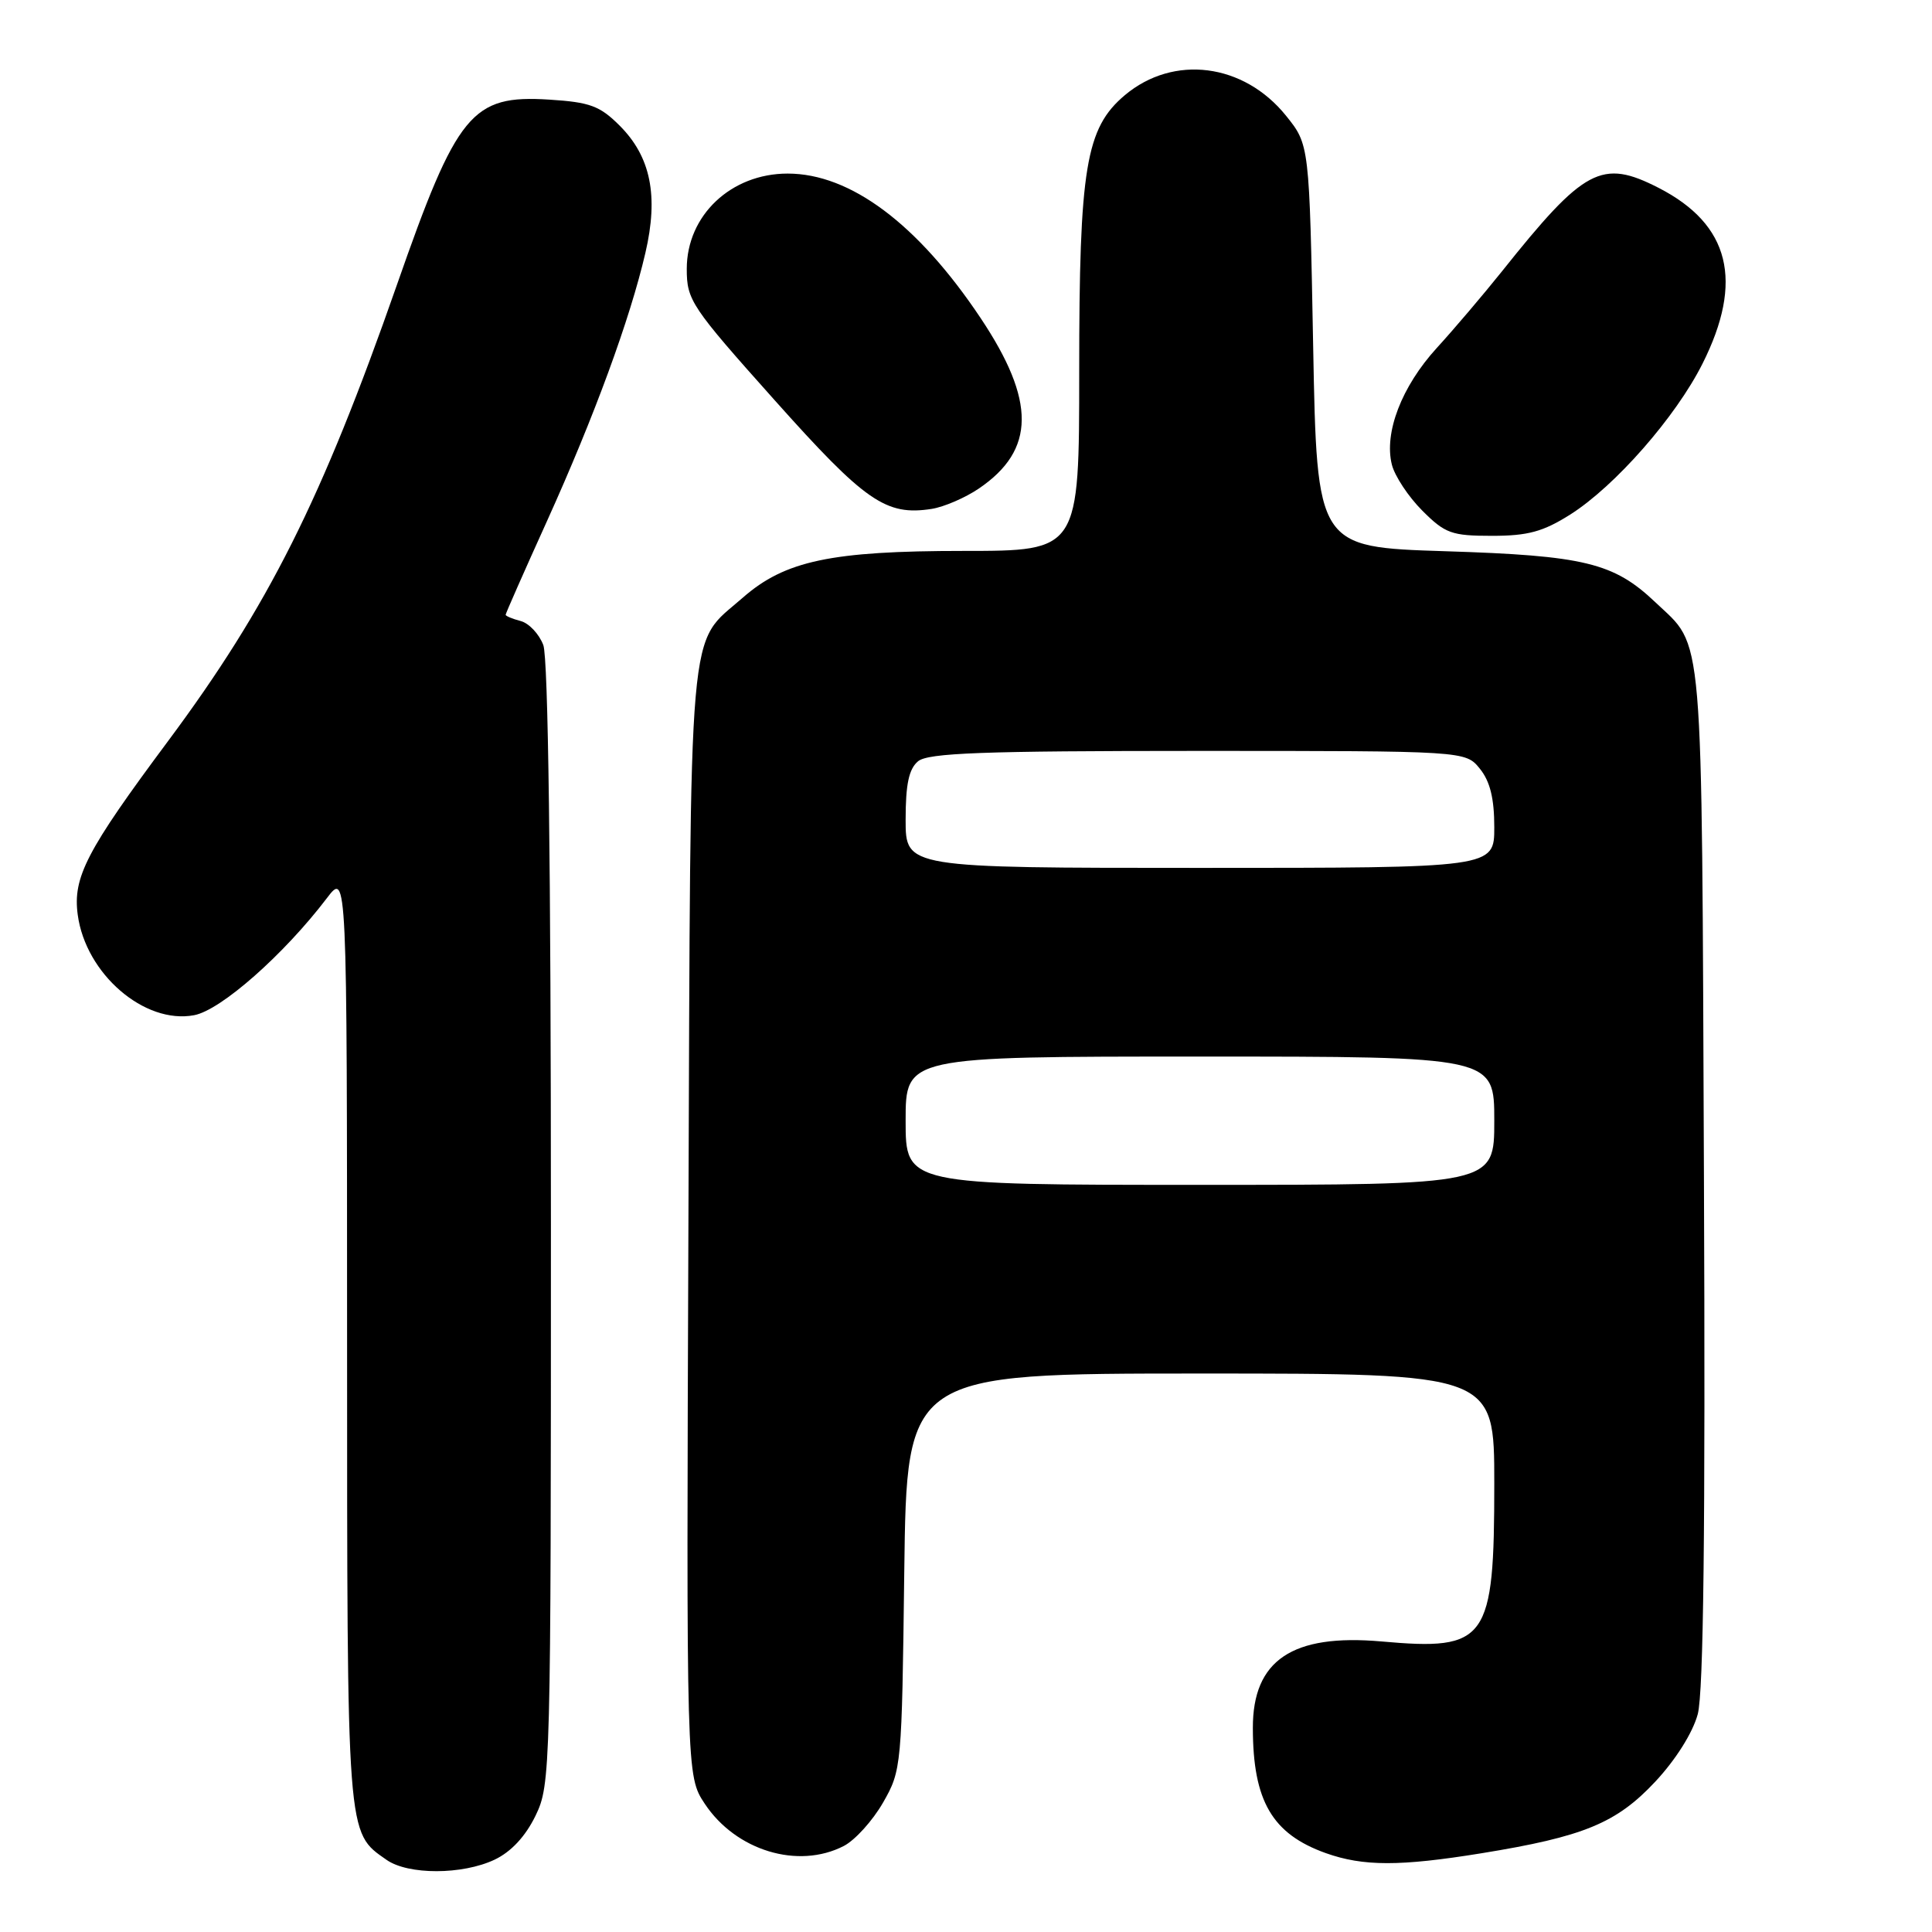 <?xml version="1.0" encoding="UTF-8" standalone="no"?>
<!DOCTYPE svg PUBLIC "-//W3C//DTD SVG 1.1//EN" "http://www.w3.org/Graphics/SVG/1.1/DTD/svg11.dtd" >
<svg xmlns="http://www.w3.org/2000/svg" xmlns:xlink="http://www.w3.org/1999/xlink" version="1.1" viewBox="0 0 256 256">
 <g >
 <path fill="currentColor"
d=" M 65.55 246.41 C 67.73 245.37 69.63 243.33 70.96 240.59 C 72.96 236.45 73.00 234.86 73.00 162.25 C 73.00 114.67 72.64 87.18 71.99 85.47 C 71.43 84.00 70.08 82.57 68.99 82.29 C 67.89 82.00 67.00 81.63 67.00 81.46 C 67.00 81.29 69.47 75.69 72.50 69.00 C 78.75 55.18 83.49 42.26 85.52 33.50 C 87.28 25.94 86.23 20.76 82.10 16.64 C 79.49 14.03 78.17 13.54 72.78 13.20 C 62.50 12.55 60.57 14.90 52.57 37.81 C 42.62 66.25 35.56 80.33 22.26 98.21 C 11.46 112.72 9.63 116.24 10.30 121.21 C 11.35 129.04 19.14 135.76 25.72 134.52 C 29.27 133.86 37.62 126.49 43.32 119.00 C 45.98 115.50 45.98 115.50 45.99 177.30 C 46.00 243.93 45.91 242.72 51.22 246.44 C 54.09 248.45 61.27 248.44 65.55 246.41 Z  M 196.28 245.57 C 209.85 243.37 214.19 241.58 219.34 236.07 C 222.04 233.18 224.30 229.59 224.96 227.14 C 225.73 224.29 225.98 202.53 225.78 155.77 C 225.47 81.82 225.82 85.96 219.34 79.80 C 213.82 74.56 209.93 73.62 191.50 73.04 C 174.50 72.50 174.50 72.50 174.00 45.84 C 173.50 19.18 173.50 19.18 170.41 15.34 C 164.80 8.37 155.50 7.19 149.05 12.61 C 143.87 16.97 143.00 22.21 143.00 49.18 C 143.00 73.00 143.00 73.00 127.68 73.00 C 110.15 73.00 104.01 74.30 98.43 79.19 C 91.06 85.67 91.53 80.22 91.22 161.90 C 90.94 235.31 90.94 235.31 93.38 239.00 C 97.50 245.22 105.75 247.73 111.81 244.60 C 113.30 243.83 115.64 241.24 117.01 238.85 C 119.46 234.57 119.50 234.10 119.82 208.25 C 120.15 182.00 120.15 182.00 159.07 182.00 C 198.00 182.00 198.00 182.00 198.00 196.55 C 198.00 217.45 197.07 218.75 183.04 217.50 C 171.23 216.46 165.99 219.99 166.01 228.97 C 166.02 238.64 168.57 243.01 175.68 245.55 C 180.63 247.31 185.49 247.32 196.28 245.57 Z  M 208.08 68.17 C 214.03 64.39 222.04 55.25 225.58 48.21 C 231.09 37.26 229.22 29.74 219.79 24.90 C 212.23 21.03 209.94 22.25 198.98 36.00 C 196.56 39.02 192.69 43.58 190.37 46.12 C 185.72 51.22 183.37 57.34 184.43 61.57 C 184.81 63.08 186.62 65.82 188.46 67.66 C 191.49 70.69 192.34 71.00 197.70 71.00 C 202.47 71.00 204.47 70.45 208.08 68.17 Z  M 129.71 64.73 C 137.21 59.63 137.27 53.12 129.92 42.12 C 121.61 29.68 112.69 23.00 104.37 23.00 C 96.86 23.00 91.00 28.54 91.00 35.63 C 91.00 39.78 91.56 40.62 102.61 52.99 C 114.65 66.48 117.39 68.38 123.46 67.43 C 125.09 67.17 127.90 65.96 129.71 64.73 Z  M 120.00 148.50 C 120.00 140.00 120.00 140.00 159.00 140.00 C 198.00 140.00 198.00 140.00 198.00 148.50 C 198.00 157.00 198.00 157.00 159.00 157.00 C 120.00 157.00 120.00 157.00 120.00 148.50 Z  M 120.00 108.62 C 120.00 103.91 120.43 101.89 121.65 100.87 C 122.99 99.77 130.18 99.50 158.74 99.50 C 194.18 99.50 194.18 99.50 196.09 101.86 C 197.44 103.53 198.00 105.79 198.00 109.61 C 198.00 115.00 198.00 115.00 159.00 115.00 C 120.00 115.00 120.00 115.00 120.00 108.62 Z "/>
</g>
</svg>